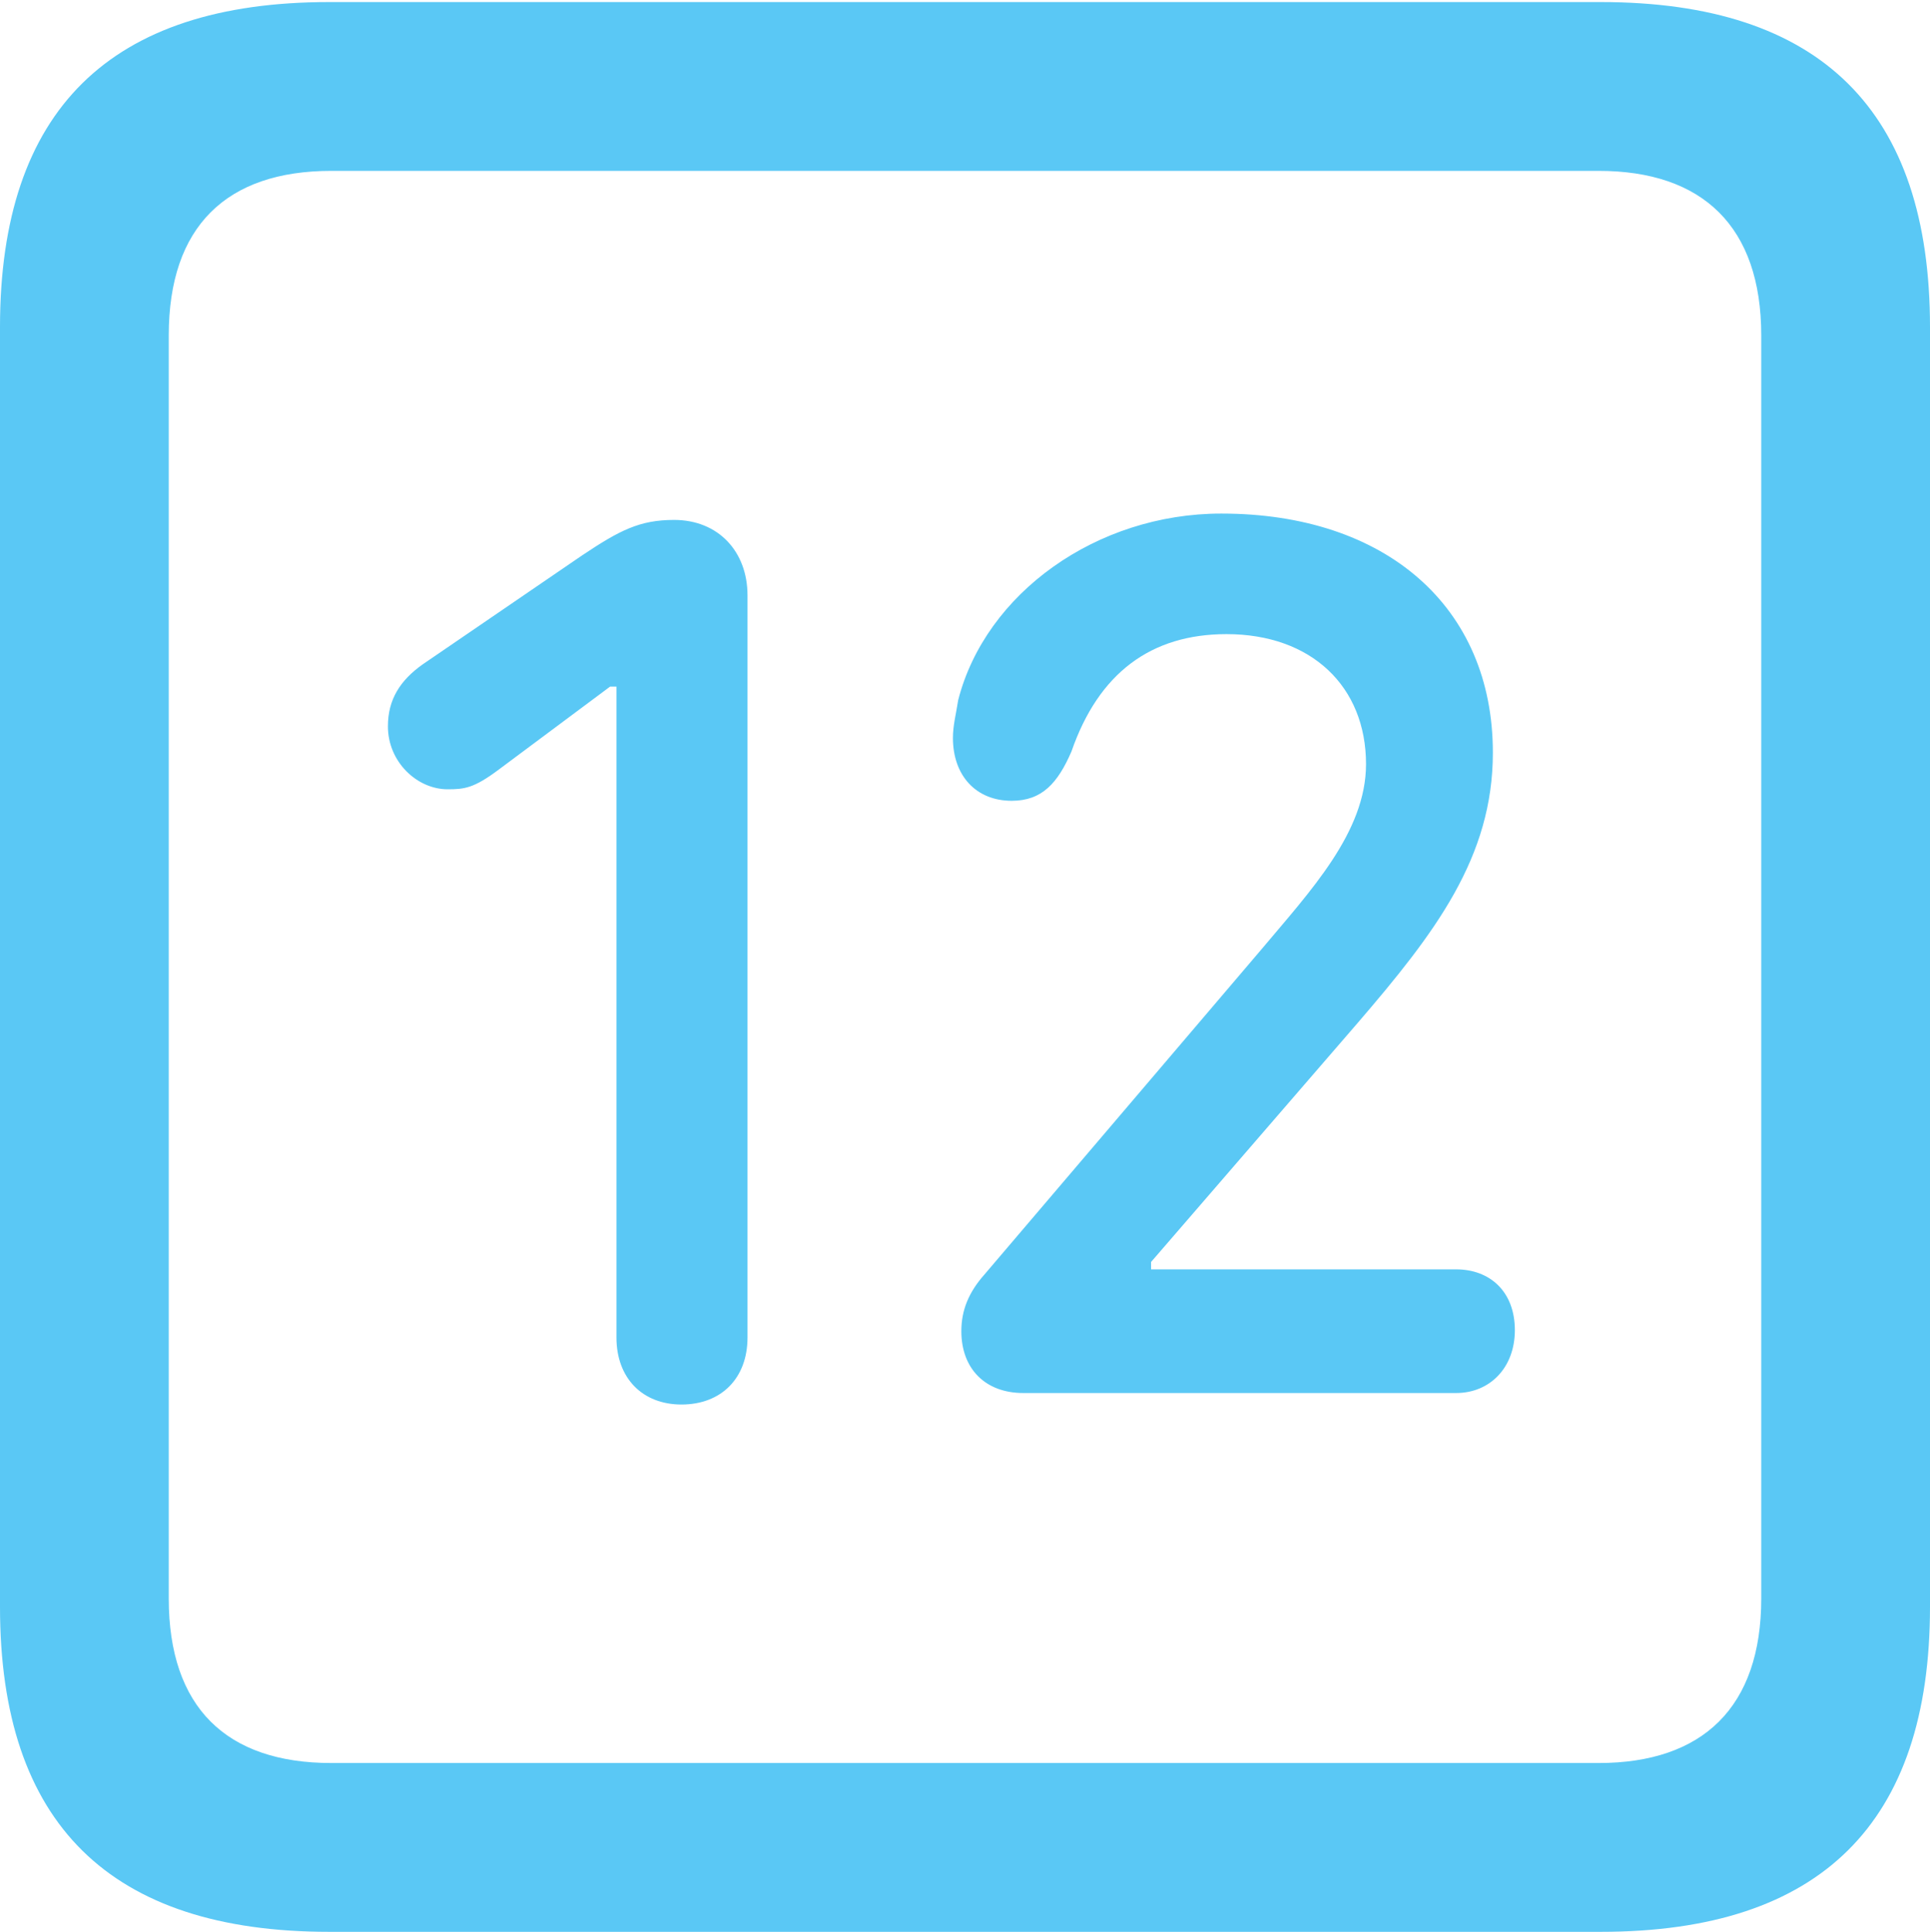 <?xml version="1.0" encoding="UTF-8"?>
<!--Generator: Apple Native CoreSVG 175.5-->
<!DOCTYPE svg
PUBLIC "-//W3C//DTD SVG 1.1//EN"
       "http://www.w3.org/Graphics/SVG/1.1/DTD/svg11.dtd">
<svg version="1.1" xmlns="http://www.w3.org/2000/svg" xmlns:xlink="http://www.w3.org/1999/xlink" width="22.473" height="22.498">
 <g>
  <rect height="22.498" opacity="0" width="22.473" x="0" y="0"/>
  <path d="M3.833 22.498L18.64 22.498C21.204 22.498 22.473 21.228 22.473 18.713L22.473 3.809C22.473 1.294 21.204 0.024 18.64 0.024L3.833 0.024C1.282 0.024 0 1.282 0 3.809L0 18.713C0 21.24 1.282 22.498 3.833 22.498ZM3.857 20.532C2.637 20.532 1.965 19.885 1.965 18.616L1.965 3.906C1.965 2.637 2.637 1.99 3.857 1.99L18.616 1.99C19.824 1.99 20.508 2.637 20.508 3.906L20.508 18.616C20.508 19.885 19.824 20.532 18.616 20.532ZM7.935 16.357C8.398 16.357 8.704 16.052 8.704 15.576L8.704 6.934C8.704 6.421 8.362 6.055 7.849 6.055C7.446 6.055 7.214 6.177 6.775 6.47L4.919 7.739C4.663 7.922 4.517 8.142 4.517 8.459C4.517 8.875 4.858 9.192 5.212 9.192C5.408 9.192 5.518 9.18 5.811 8.96L7.104 7.996L7.178 7.996L7.178 15.576C7.178 16.052 7.483 16.357 7.935 16.357ZM11.914 16.223L16.956 16.223C17.346 16.223 17.639 15.93 17.639 15.491C17.639 15.039 17.346 14.783 16.956 14.783L13.403 14.783L13.403 14.697L15.808 11.914C16.711 10.864 17.383 9.985 17.383 8.765C17.383 7.068 16.138 5.981 14.221 5.981C12.769 5.981 11.475 6.909 11.157 8.154C11.133 8.313 11.096 8.447 11.096 8.594C11.096 9.033 11.365 9.326 11.78 9.326C12.134 9.326 12.317 9.119 12.476 8.752C12.793 7.837 13.403 7.385 14.282 7.385C15.271 7.385 15.906 7.996 15.906 8.899C15.906 9.692 15.259 10.376 14.685 11.06L11.462 14.844C11.279 15.051 11.194 15.259 11.194 15.503C11.194 15.942 11.475 16.223 11.914 16.223Z" fill="#5ac8f5"/>
 </g>
</svg>
